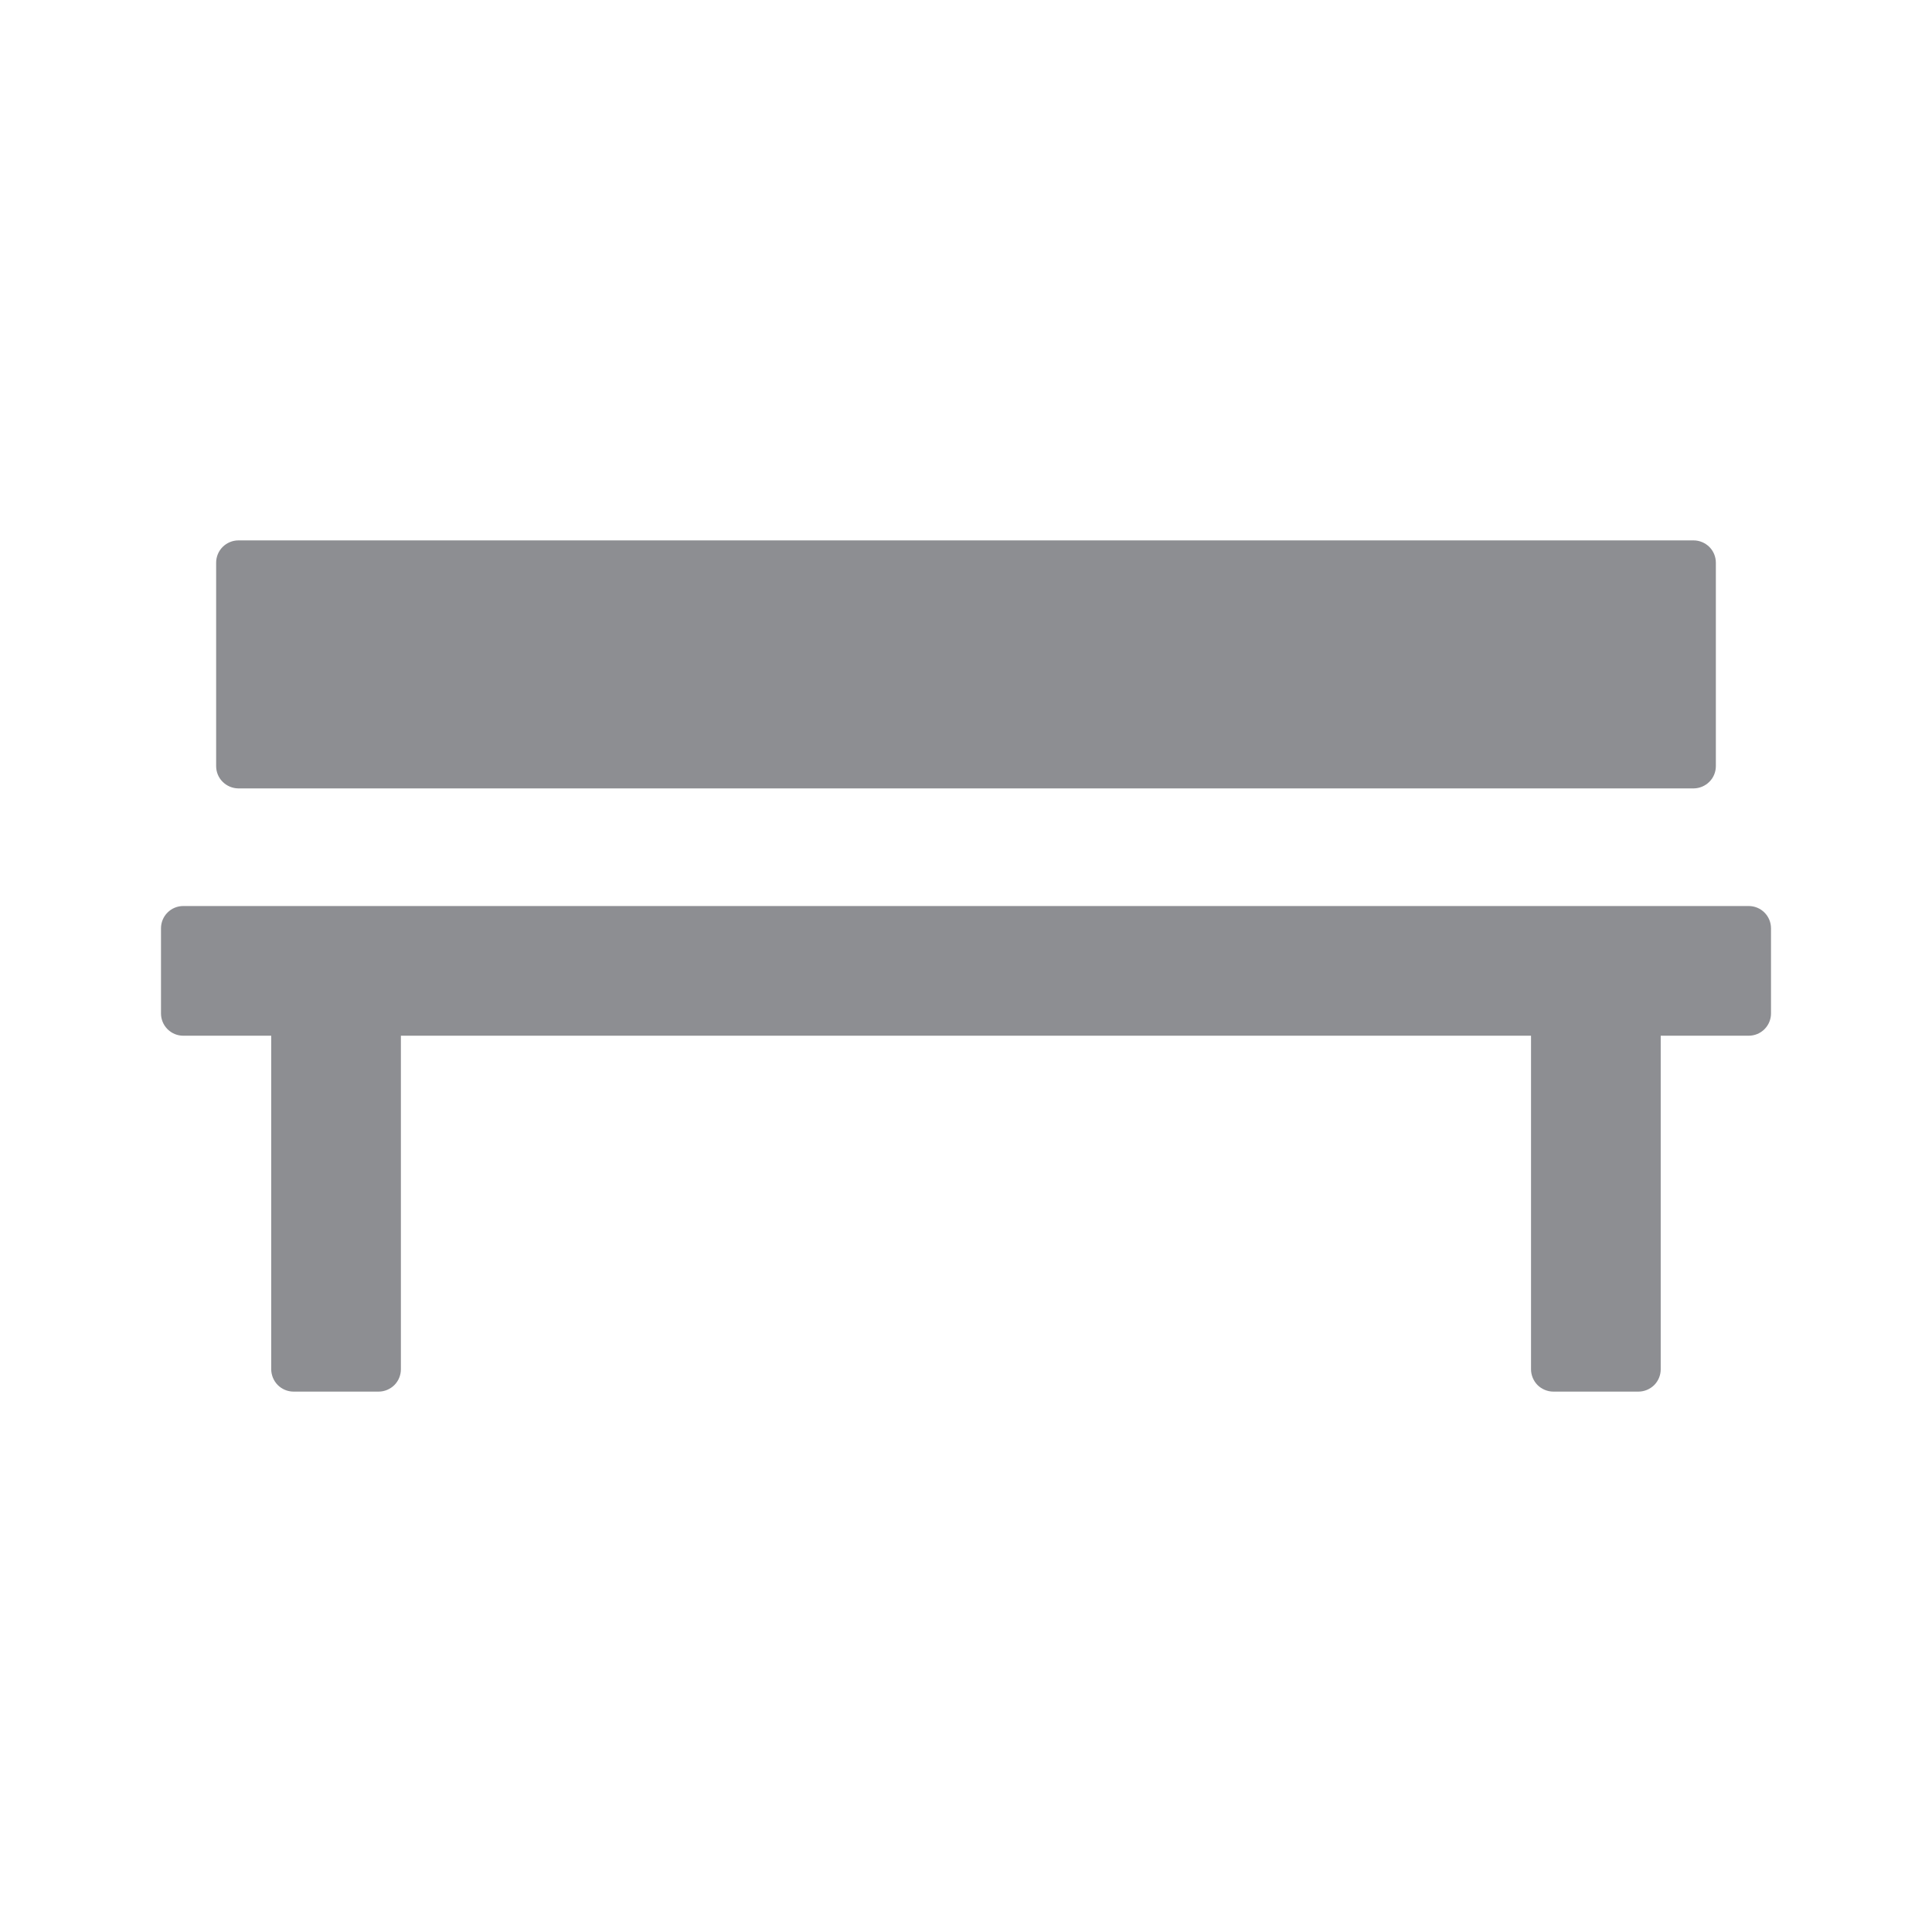 <svg width="24" height="24" viewBox="0 0 24 24" fill="none" xmlns="http://www.w3.org/2000/svg">
    <path fill-rule="evenodd" clip-rule="evenodd"
        d="M19.019 17.01V12.866H20.63V17.01C20.63 17.083 20.601 17.154 20.549 17.206C20.497 17.257 20.427 17.287 20.354 17.287H19.296C19.223 17.287 19.152 17.257 19.1 17.206C19.049 17.154 19.019 17.083 19.019 17.01ZM2.276 11.255H21.723C21.797 11.255 21.867 11.284 21.919 11.336C21.971 11.388 22 11.458 22 11.532V12.59C22 12.663 21.971 12.733 21.919 12.785C21.867 12.837 21.797 12.866 21.723 12.866H2.276C2.203 12.866 2.133 12.837 2.081 12.785C2.029 12.733 2 12.663 2 12.59V11.532C2 11.458 2.029 11.388 2.081 11.336C2.133 11.284 2.203 11.255 2.276 11.255ZM2.961 9.794H21.039C21.112 9.793 21.182 9.764 21.234 9.712C21.286 9.661 21.315 9.59 21.315 9.517V6.99C21.315 6.917 21.286 6.846 21.234 6.794C21.182 6.743 21.112 6.713 21.039 6.713H2.961C2.888 6.713 2.818 6.743 2.766 6.794C2.714 6.846 2.685 6.917 2.685 6.99V9.517C2.685 9.59 2.714 9.661 2.766 9.712C2.818 9.764 2.888 9.793 2.961 9.794ZM3.369 17.01V12.866H4.98V17.01C4.98 17.083 4.951 17.154 4.899 17.206C4.847 17.257 4.777 17.287 4.704 17.287H3.646C3.573 17.287 3.502 17.257 3.451 17.206C3.399 17.154 3.37 17.083 3.369 17.01Z"
        fill="#8D8E92" />
</svg>